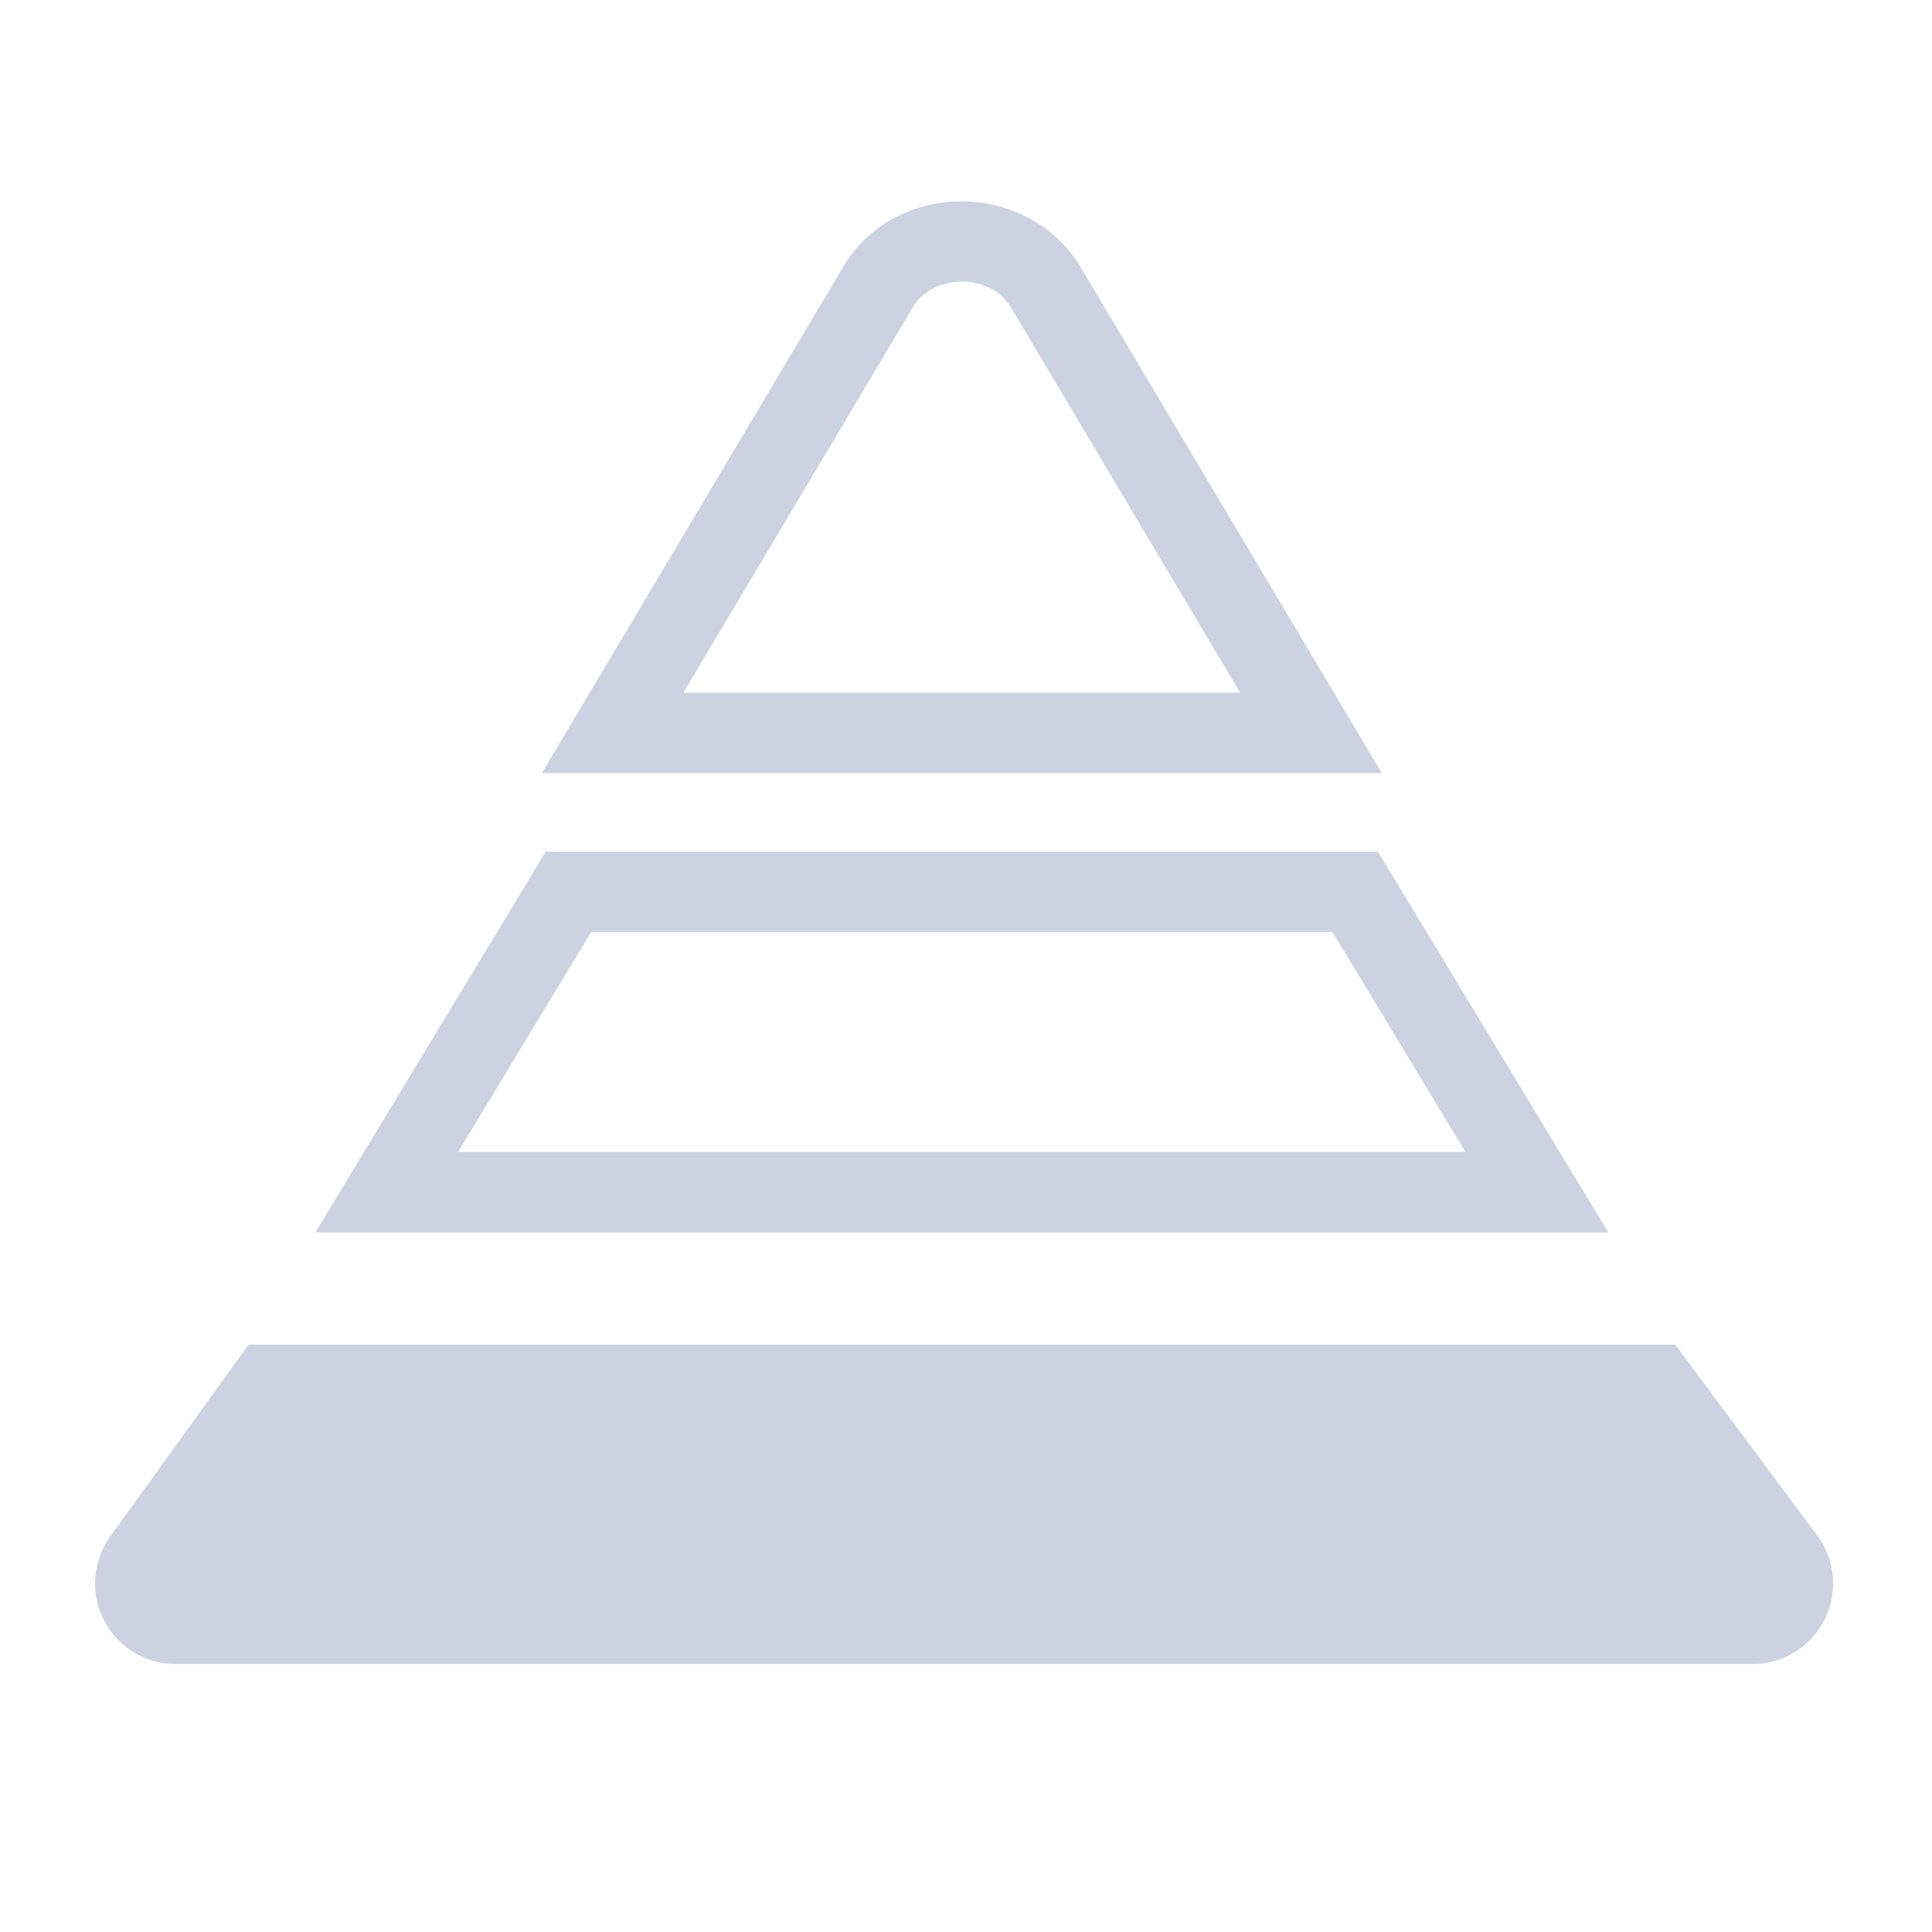 <svg xmlns="http://www.w3.org/2000/svg" width="24" height="24" viewBox="0 0 24 24">
    <path fill-rule="nonzero" fill="#CDD2E2"
        d="M17.117 10.58l2.862 4.73H3.917l2.862-4.73h10.338zm1.088 3.73l-1.651-2.73H7.343L5.69 14.31h12.514zM10.503 3.267l.013-.02c.659-.997 2.205-.997 2.877.02l3.773 6.338H6.73l3.773-6.338zm2.043.531c-.262-.396-.923-.399-1.19-.008L8.488 8.606h6.918L12.547 3.8zm8.264 12.906l1.764 2.37a1 1 0 0 1-.802 1.597H2.18a1 1 0 0 1-.81-1.585l1.718-2.382H20.81z" />
</svg>